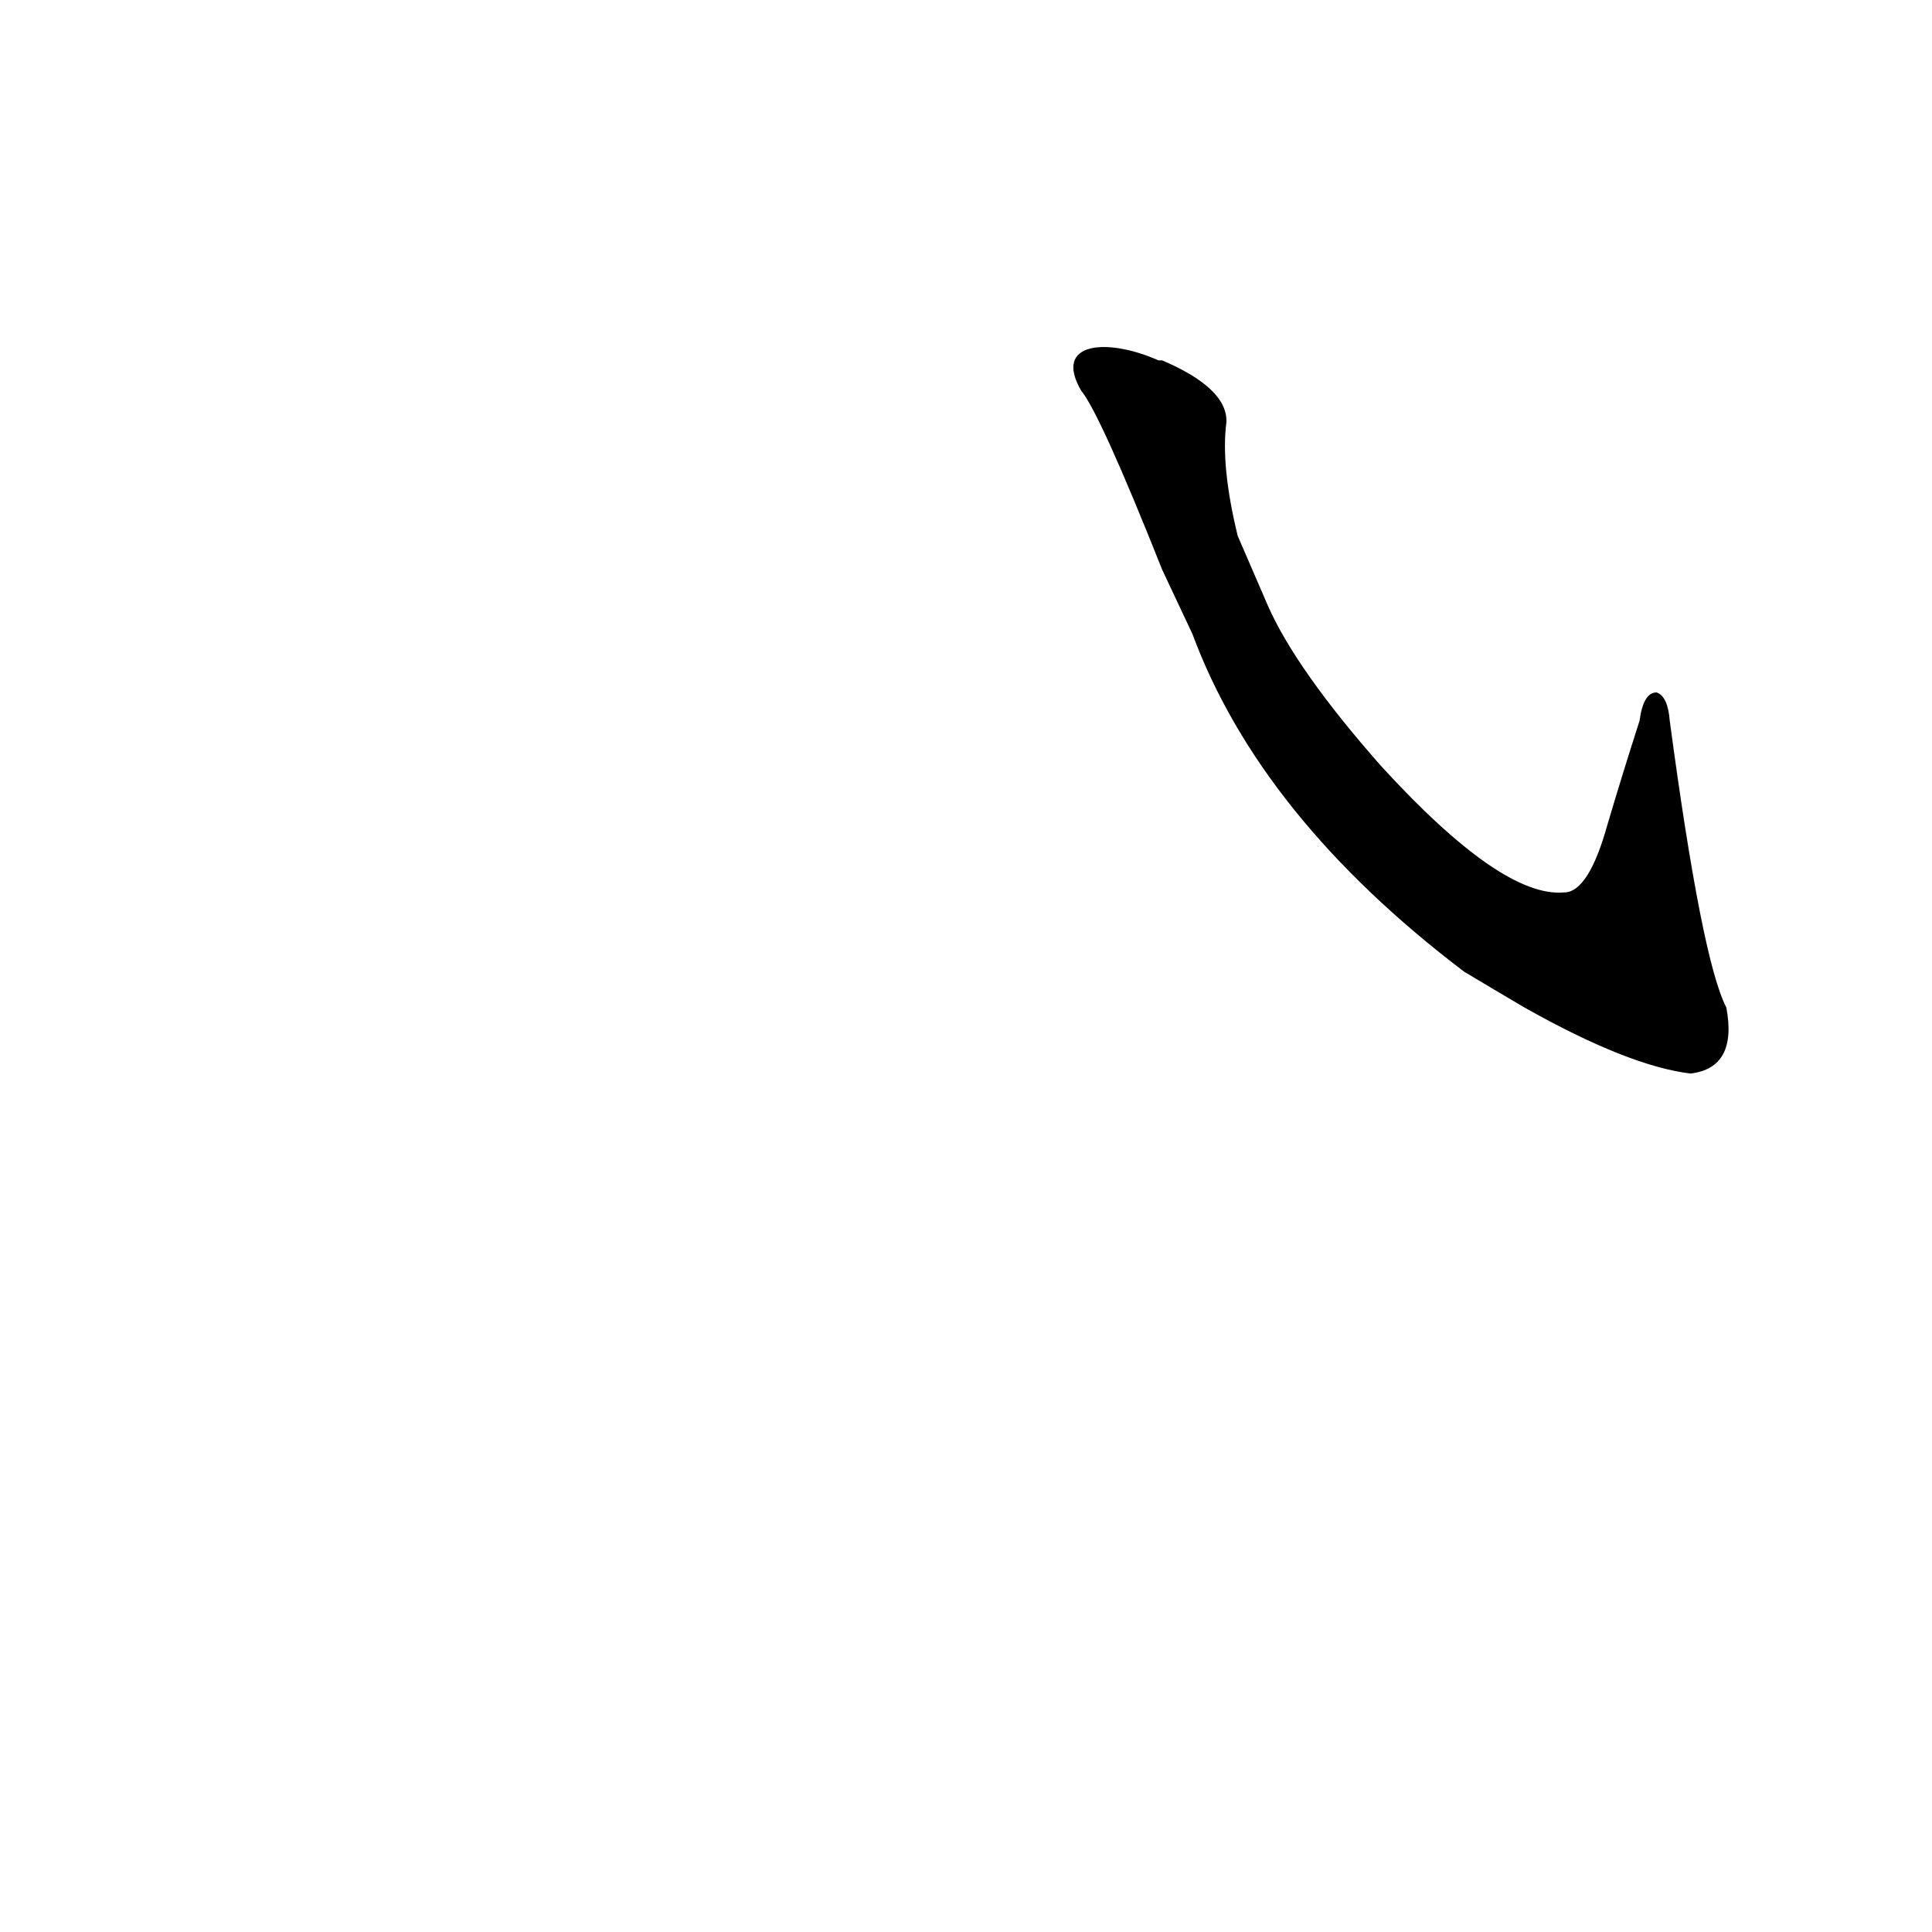 <?xml version='1.0' encoding='utf-8'?>
<svg xmlns="http://www.w3.org/2000/svg" version="1.1" viewBox="0 0 1024 1024"><g transform="scale(1, -1) translate(0, -900)"><path d="M 632 564 Q 668 467 776 385 Q 791 376 808 366 Q 863 335 896 331 Q 921 334 915 366 Q 902 391 885 518 Q 884 531 878 533 Q 871 533 869 518 Q 860 490 852 463 Q 842 427 829 427 Q 796 424 732 494 Q 687 545 672 579 L 656 616 Q 647 653 650 676 Q 651 694 616 709 L 614 709 C 587 721 558 719 573 693 Q 583 681 616 598 L 632 564 Z" fill="black" /></g></svg>